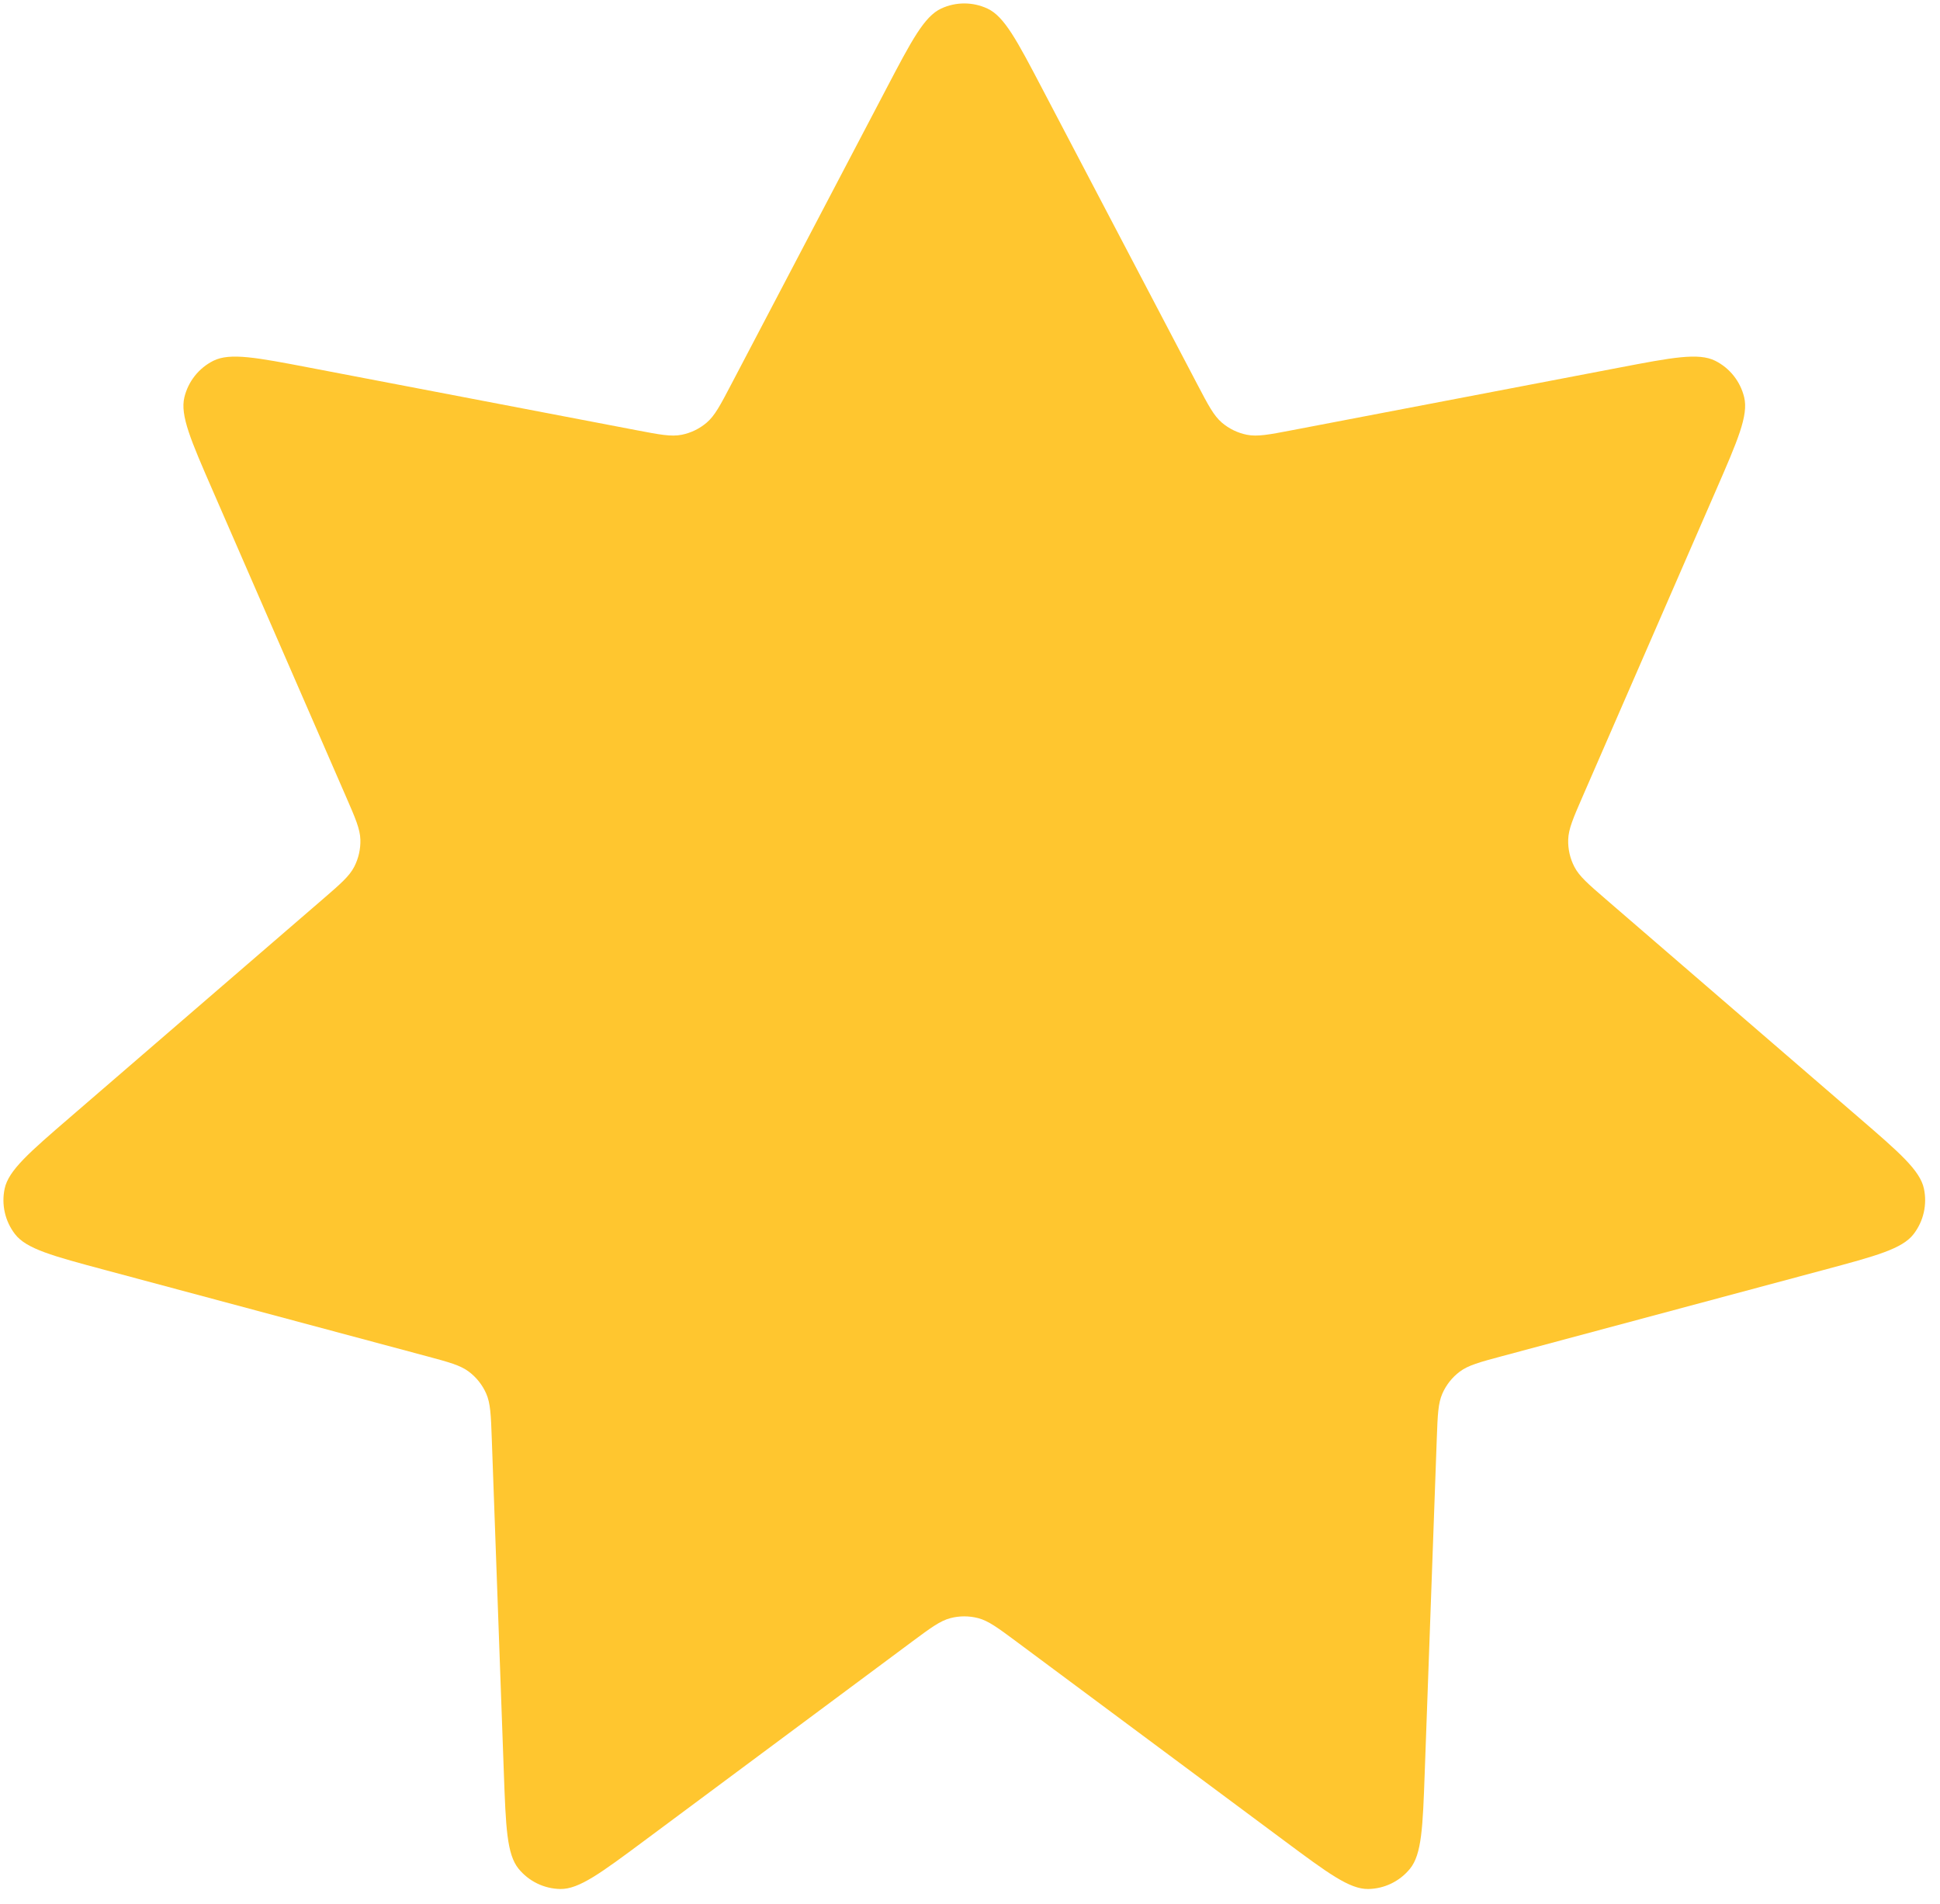 <svg width="106" height="104" viewBox="0 0 106 104" fill="none" xmlns="http://www.w3.org/2000/svg">
<path d="M48.425 4.85C49.807 2.216 50.498 0.899 51.421 0.469C52.224 0.094 53.151 0.094 53.955 0.469C54.878 0.899 55.569 2.216 56.95 4.85L65.425 21.004C66.022 22.141 66.32 22.71 66.764 23.088C67.157 23.422 67.628 23.65 68.132 23.75C68.703 23.863 69.332 23.743 70.589 23.502L88.444 20.087C91.355 19.53 92.81 19.252 93.72 19.709C94.513 20.107 95.091 20.835 95.3 21.7C95.541 22.692 94.947 24.056 93.759 26.784L86.472 43.513C85.959 44.69 85.703 45.279 85.685 45.864C85.669 46.38 85.785 46.892 86.023 47.351C86.291 47.87 86.777 48.289 87.748 49.127L101.537 61.023C103.786 62.962 104.91 63.932 105.122 64.931C105.307 65.802 105.1 66.71 104.558 67.413C103.935 68.222 102.503 68.606 99.64 69.373L82.079 74.079C80.842 74.411 80.224 74.577 79.758 74.928C79.347 75.237 79.021 75.648 78.812 76.12C78.575 76.655 78.552 77.297 78.505 78.581L77.846 96.83C77.739 99.806 77.685 101.293 77.039 102.083C76.477 102.771 75.642 103.175 74.756 103.188C73.739 103.202 72.548 102.317 70.165 100.546L55.554 89.686C54.525 88.922 54.011 88.54 53.447 88.392C52.949 88.262 52.426 88.262 51.929 88.392C51.365 88.54 50.851 88.922 49.822 89.686L35.211 100.546C32.828 102.317 31.637 103.202 30.62 103.188C29.734 103.175 28.899 102.771 28.336 102.083C27.691 101.293 27.637 99.806 27.529 96.83L26.87 78.581C26.824 77.297 26.8 76.655 26.564 76.12C26.355 75.648 26.029 75.237 25.617 74.928C25.151 74.577 24.533 74.411 23.297 74.079L5.736 69.373C2.872 68.606 1.44 68.222 0.818 67.413C0.276 66.71 0.069 65.802 0.254 64.931C0.466 63.932 1.59 62.962 3.839 61.023L17.628 49.127C18.599 48.289 19.084 47.87 19.353 47.351C19.59 46.892 19.706 46.38 19.691 45.864C19.673 45.279 19.416 44.69 18.903 43.513L11.617 26.784C10.428 24.056 9.834 22.692 10.075 21.7C10.285 20.835 10.863 20.107 11.655 19.709C12.565 19.252 14.021 19.53 16.932 20.087L34.787 23.502C36.044 23.743 36.672 23.863 37.244 23.75C37.748 23.65 38.219 23.422 38.611 23.088C39.056 22.71 39.354 22.141 39.95 21.004L48.425 4.85Z" fill="#FFC62F"/>
</svg>
